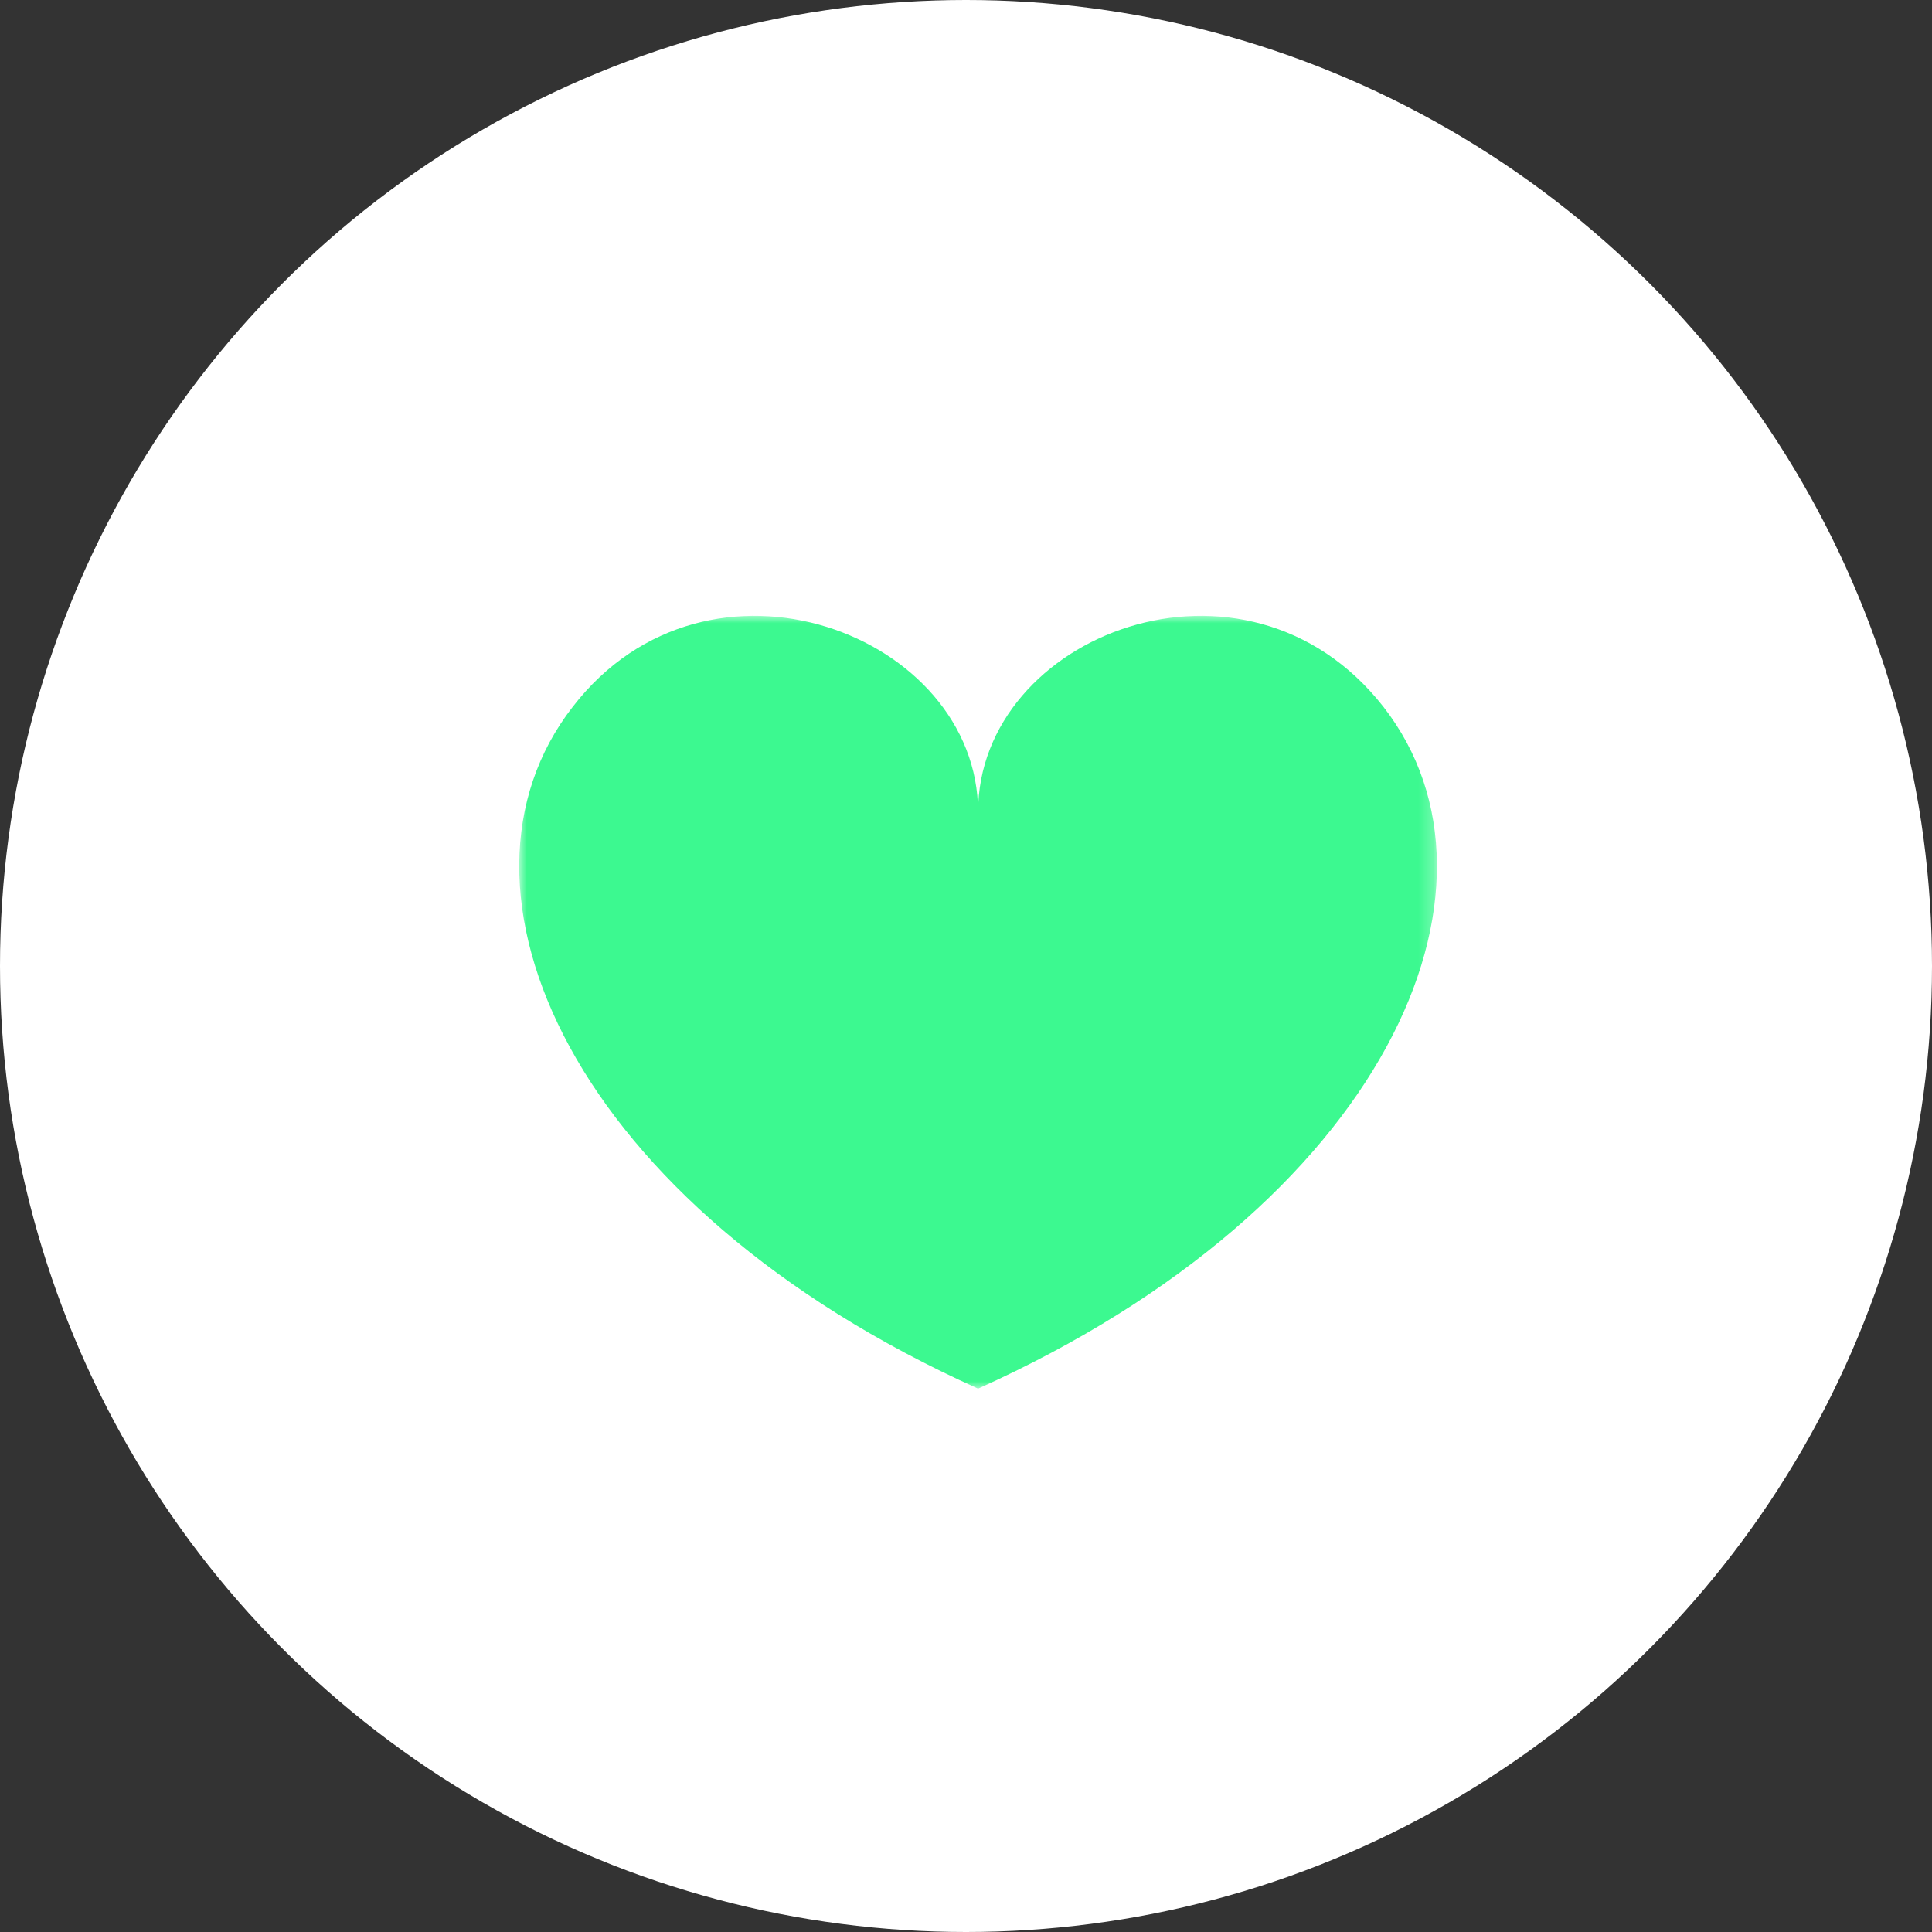 <?xml version="1.0" encoding="UTF-8"?>
<svg width="130px" height="130px" viewBox="0 0 130 130" version="1.1" xmlns="http://www.w3.org/2000/svg" xmlns:xlink="http://www.w3.org/1999/xlink">
    <rect x="0" y="0" width="130" height="130" fill="#333333" stroke="none"/>
    <!-- Generator: Sketch 51.2 (57519) - http://www.bohemiancoding.com/sketch -->
    <title>ic_yes</title>
    <desc>Created with Sketch.</desc>
    <defs>
        <polygon id="path-1" points="0 0 61.75 0 61.75 52 0 52"></polygon>
    </defs>
    <g id="Page-1" stroke="none" stroke-width="1" fill="none" fill-rule="evenodd">
        <g id="Prowell" transform="translate(-619, -9124)">
            <g id="12" transform="translate(0, 8800)">
                <g id="ic_yes" transform="translate(619, 324)">
                    <circle id="Oval" fill="#FFFFFF" cx="65" cy="65" r="65"></circle>
                    <g id="Group-3" transform="translate(34.938, 41.438)">
                        <mask id="mask-2" fill="white">
                            <use xlink:href="#path-1"></use>
                        </mask>
                        <g id="Clip-2"></g>
                        <path d="M30.875,52 C3.477,39.676 -5.902,18.323 3.601,6.121 C12.733,-5.715 30.875,1.24 30.875,13.198 C30.875,1.24 48.893,-5.715 58.149,6.121 C67.652,18.323 58.273,39.676 30.875,52" id="Fill-1" fill="#3CF990" mask="url(#mask-2)"></path>
                    </g>
                </g>
            </g>
        </g>
    </g>
</svg>